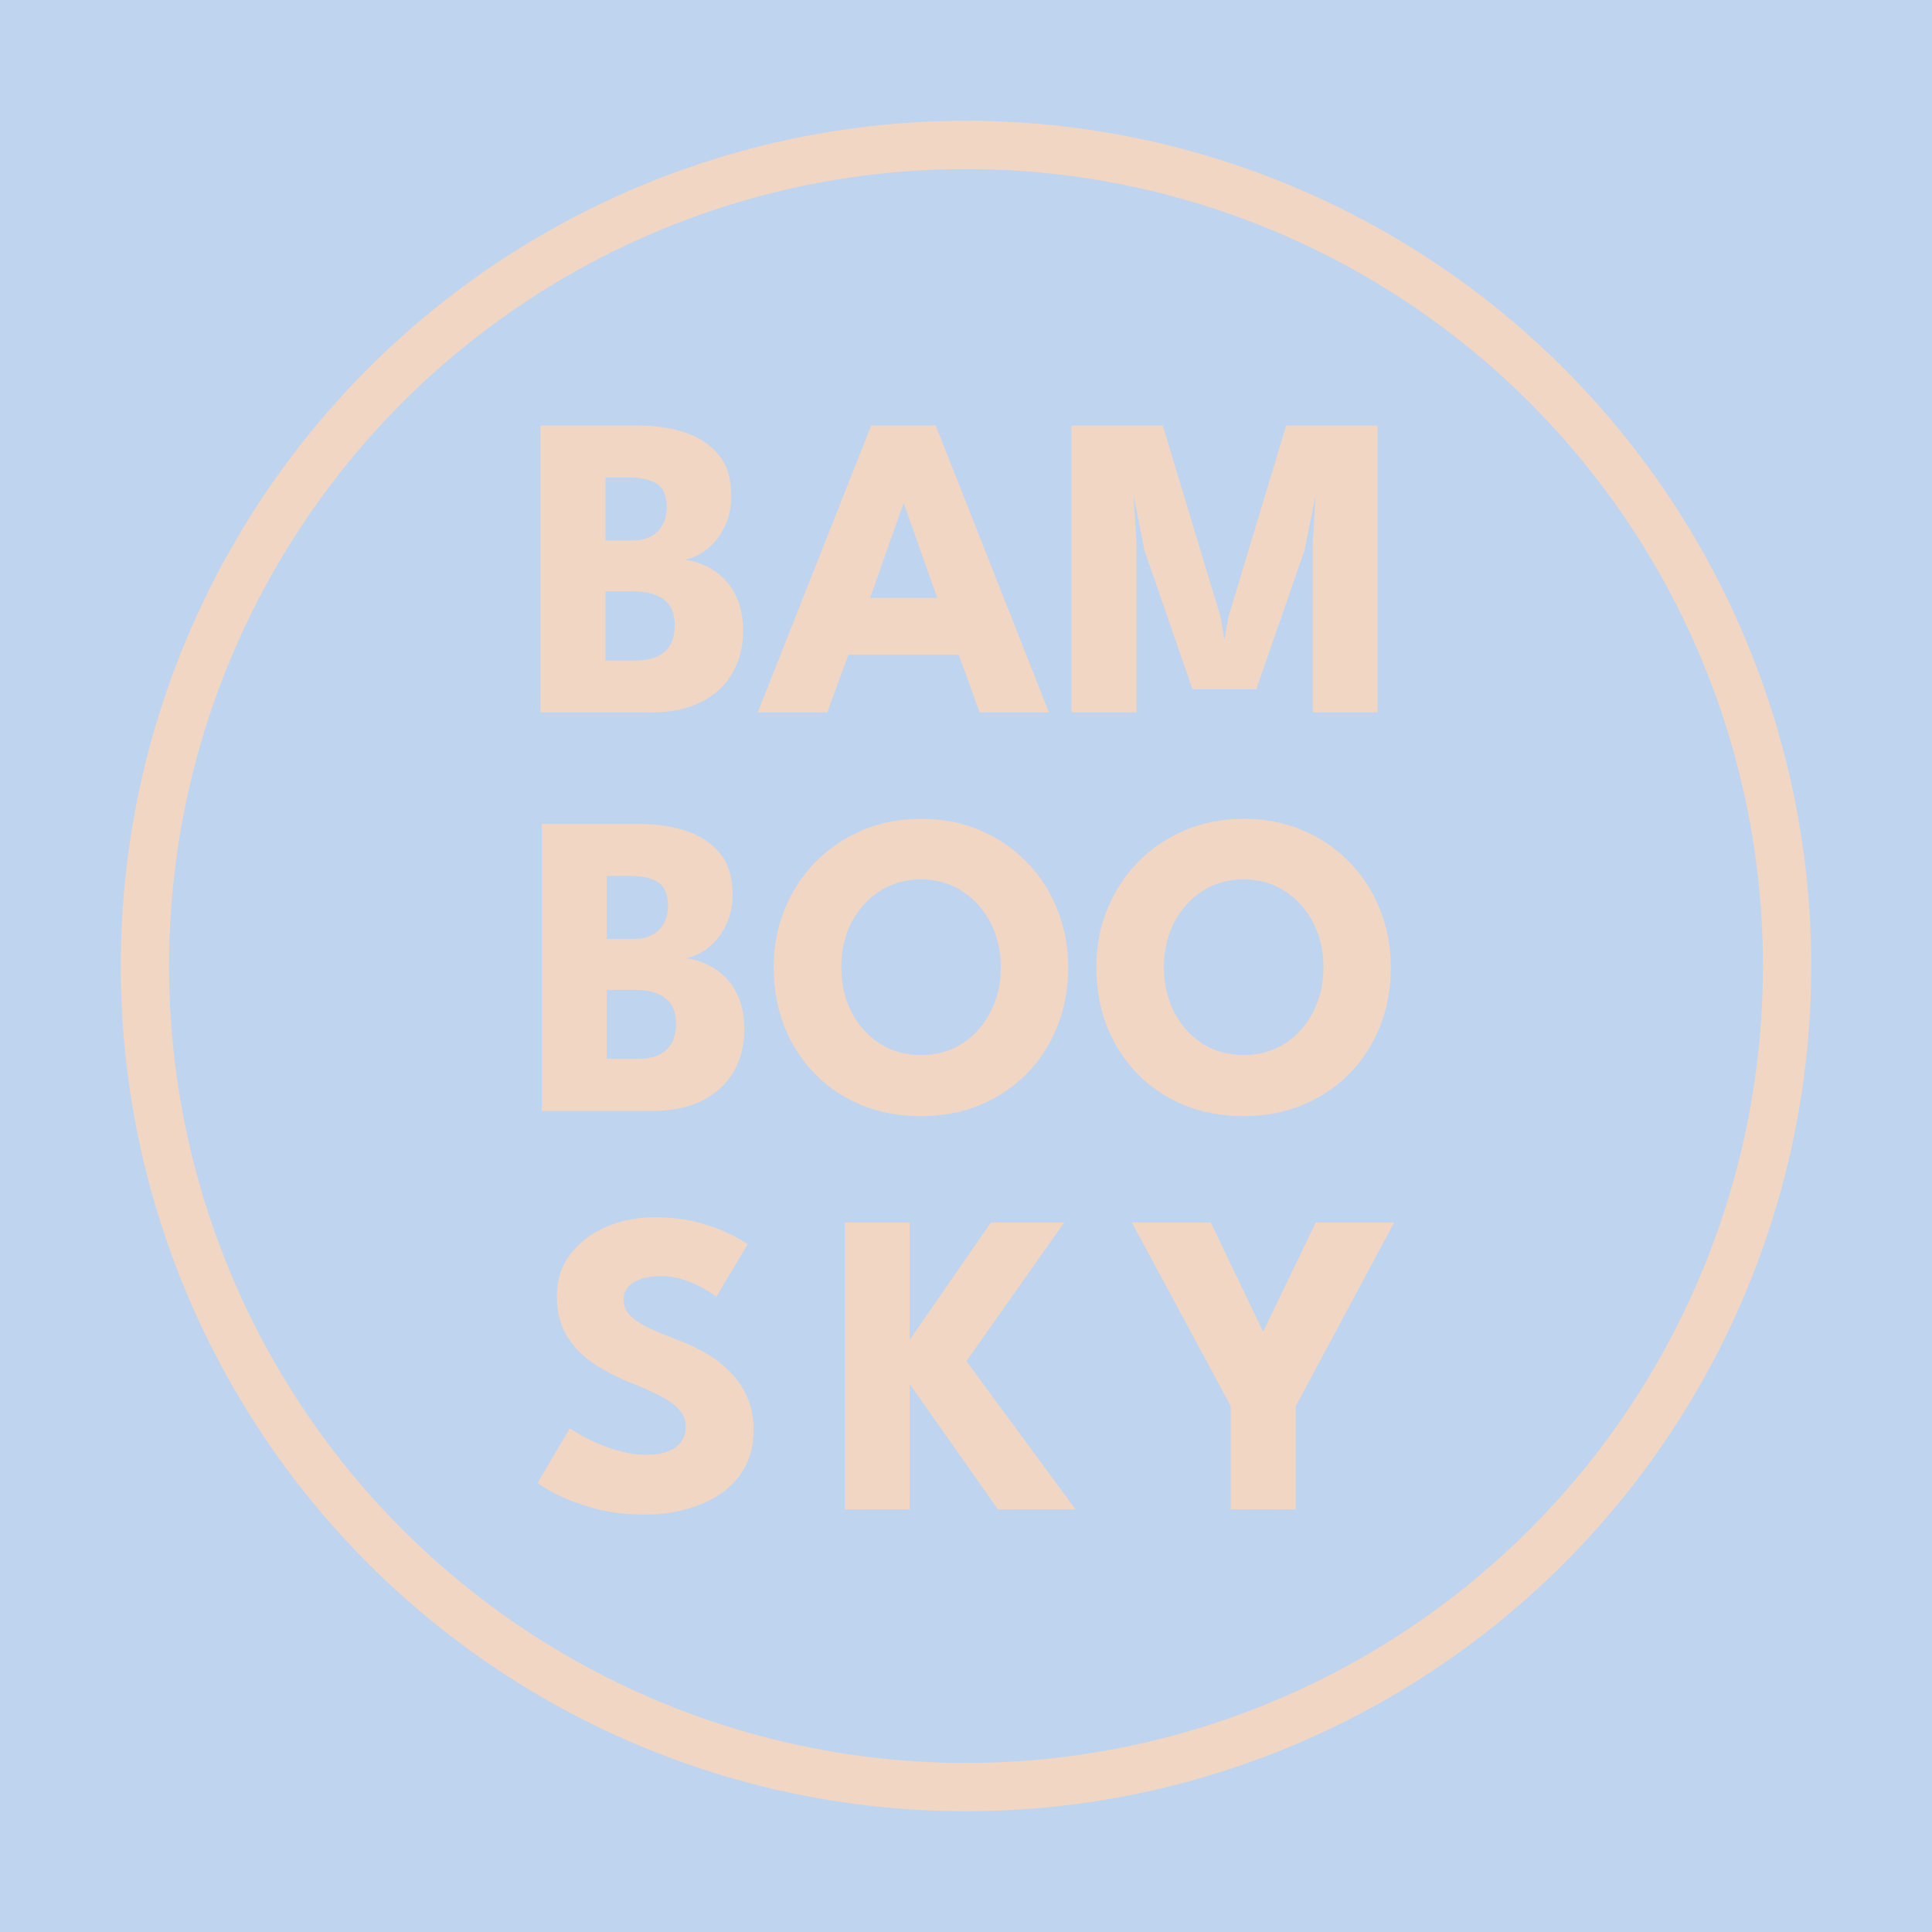 <svg width="160" height="160" viewBox="0 0 160 160" fill="none" xmlns="http://www.w3.org/2000/svg">
<rect width="160" height="160" fill="#BFD4EF"/>
<path d="M44.759 35.24H52.913C54.269 35.24 55.523 35.426 56.675 35.798C57.839 36.17 58.775 36.782 59.483 37.634C60.203 38.474 60.563 39.614 60.563 41.054C60.563 42.002 60.383 42.848 60.023 43.592C59.675 44.336 59.207 44.948 58.619 45.428C58.043 45.896 57.413 46.208 56.729 46.364C57.329 46.436 57.911 46.61 58.475 46.886C59.051 47.15 59.567 47.522 60.023 48.002C60.491 48.47 60.857 49.058 61.121 49.766C61.397 50.462 61.535 51.29 61.535 52.25C61.535 53.582 61.235 54.758 60.635 55.778C60.047 56.786 59.183 57.578 58.043 58.154C56.915 58.718 55.529 59 53.885 59H44.759V35.24ZM50.141 54.698H52.589C53.357 54.698 53.981 54.584 54.461 54.356C54.953 54.116 55.313 53.78 55.541 53.348C55.769 52.904 55.883 52.376 55.883 51.764C55.883 50.804 55.583 50.102 54.983 49.658C54.395 49.202 53.567 48.974 52.499 48.974H50.141V54.698ZM50.141 44.762H52.319C52.955 44.762 53.483 44.648 53.903 44.42C54.335 44.192 54.659 43.874 54.875 43.466C55.103 43.046 55.217 42.566 55.217 42.026C55.217 41.054 54.941 40.4 54.389 40.064C53.837 39.716 53.081 39.542 52.121 39.542H50.141V44.762ZM72.147 35.24H77.493L86.871 59H81.129L79.401 54.23H70.257L68.511 59H62.751L72.147 35.24ZM72.057 49.514H77.619L74.865 41.72H74.811L72.057 49.514ZM114.079 35.24V59H108.715V45.014L108.949 41.036L108.031 45.59L104.035 57.092H98.761L94.783 45.59L93.883 41.036L94.117 45.014V59H88.735V35.24H96.295L101.083 51.098L101.407 52.988L101.731 51.098L106.519 35.24H114.079ZM44.865 68.24H53.019C54.375 68.24 55.629 68.426 56.781 68.798C57.945 69.17 58.881 69.782 59.589 70.634C60.309 71.474 60.669 72.614 60.669 74.054C60.669 75.002 60.489 75.848 60.129 76.592C59.781 77.336 59.313 77.948 58.725 78.428C58.149 78.896 57.519 79.208 56.835 79.364C57.435 79.436 58.017 79.61 58.581 79.886C59.157 80.15 59.673 80.522 60.129 81.002C60.597 81.47 60.963 82.058 61.227 82.766C61.503 83.462 61.641 84.29 61.641 85.25C61.641 86.582 61.341 87.758 60.741 88.778C60.153 89.786 59.289 90.578 58.149 91.154C57.021 91.718 55.635 92 53.991 92H44.865V68.24ZM50.247 87.698H52.695C53.463 87.698 54.087 87.584 54.567 87.356C55.059 87.116 55.419 86.78 55.647 86.348C55.875 85.904 55.989 85.376 55.989 84.764C55.989 83.804 55.689 83.102 55.089 82.658C54.501 82.202 53.673 81.974 52.605 81.974H50.247V87.698ZM50.247 77.762H52.425C53.061 77.762 53.589 77.648 54.009 77.42C54.441 77.192 54.765 76.874 54.981 76.466C55.209 76.046 55.323 75.566 55.323 75.026C55.323 74.054 55.047 73.4 54.495 73.064C53.943 72.716 53.187 72.542 52.227 72.542H50.247V77.762ZM69.672 80.102C69.672 81.458 69.948 82.688 70.5 83.792C71.064 84.884 71.838 85.754 72.822 86.402C73.818 87.05 74.97 87.374 76.278 87.374C77.586 87.374 78.732 87.05 79.716 86.402C80.712 85.754 81.486 84.884 82.038 83.792C82.602 82.688 82.884 81.458 82.884 80.102C82.884 78.746 82.602 77.522 82.038 76.43C81.486 75.338 80.712 74.468 79.716 73.82C78.732 73.16 77.586 72.83 76.278 72.83C74.97 72.83 73.818 73.16 72.822 73.82C71.838 74.468 71.064 75.338 70.5 76.43C69.948 77.522 69.672 78.746 69.672 80.102ZM64.074 80.102C64.074 78.374 64.38 76.766 64.992 75.278C65.604 73.778 66.462 72.47 67.566 71.354C68.67 70.238 69.966 69.368 71.454 68.744C72.942 68.12 74.55 67.808 76.278 67.808C78.03 67.808 79.644 68.12 81.12 68.744C82.608 69.368 83.898 70.238 84.99 71.354C86.094 72.47 86.946 73.778 87.546 75.278C88.158 76.766 88.464 78.374 88.464 80.102C88.464 81.842 88.17 83.462 87.582 84.962C86.994 86.45 86.154 87.758 85.062 88.886C83.97 90.002 82.68 90.872 81.192 91.496C79.704 92.12 78.066 92.432 76.278 92.432C74.454 92.432 72.792 92.12 71.292 91.496C69.804 90.872 68.52 90.002 67.44 88.886C66.36 87.758 65.526 86.45 64.938 84.962C64.362 83.462 64.074 81.842 64.074 80.102ZM96.391 80.102C96.391 81.458 96.667 82.688 97.219 83.792C97.783 84.884 98.557 85.754 99.541 86.402C100.537 87.05 101.689 87.374 102.997 87.374C104.305 87.374 105.451 87.05 106.435 86.402C107.431 85.754 108.205 84.884 108.757 83.792C109.321 82.688 109.603 81.458 109.603 80.102C109.603 78.746 109.321 77.522 108.757 76.43C108.205 75.338 107.431 74.468 106.435 73.82C105.451 73.16 104.305 72.83 102.997 72.83C101.689 72.83 100.537 73.16 99.541 73.82C98.557 74.468 97.783 75.338 97.219 76.43C96.667 77.522 96.391 78.746 96.391 80.102ZM90.793 80.102C90.793 78.374 91.099 76.766 91.711 75.278C92.323 73.778 93.181 72.47 94.285 71.354C95.389 70.238 96.685 69.368 98.173 68.744C99.661 68.12 101.269 67.808 102.997 67.808C104.749 67.808 106.363 68.12 107.839 68.744C109.327 69.368 110.617 70.238 111.709 71.354C112.813 72.47 113.665 73.778 114.265 75.278C114.877 76.766 115.183 78.374 115.183 80.102C115.183 81.842 114.889 83.462 114.301 84.962C113.713 86.45 112.873 87.758 111.781 88.886C110.689 90.002 109.399 90.872 107.911 91.496C106.423 92.12 104.785 92.432 102.997 92.432C101.173 92.432 99.511 92.12 98.011 91.496C96.523 90.872 95.239 90.002 94.159 88.886C93.079 87.758 92.245 86.45 91.657 84.962C91.081 83.462 90.793 81.842 90.793 80.102ZM54.165 100.808C55.641 100.808 56.931 100.97 58.035 101.294C59.139 101.618 60.027 101.96 60.699 102.32C61.371 102.68 61.779 102.92 61.923 103.04L59.331 107.378C59.139 107.234 58.809 107.024 58.341 106.748C57.885 106.472 57.339 106.226 56.703 106.01C56.079 105.794 55.425 105.686 54.741 105.686C53.817 105.686 53.067 105.854 52.491 106.19C51.927 106.514 51.645 107 51.645 107.648C51.645 108.092 51.795 108.494 52.095 108.854C52.407 109.202 52.875 109.538 53.499 109.862C54.135 110.174 54.939 110.516 55.911 110.888C56.799 111.212 57.633 111.596 58.413 112.04C59.193 112.484 59.877 113.012 60.465 113.624C61.065 114.224 61.539 114.92 61.887 115.712C62.235 116.504 62.409 117.404 62.409 118.412C62.409 119.612 62.163 120.656 61.671 121.544C61.179 122.42 60.507 123.146 59.655 123.722C58.815 124.298 57.855 124.724 56.775 125C55.707 125.288 54.597 125.432 53.445 125.432C51.813 125.432 50.349 125.246 49.053 124.874C47.769 124.502 46.731 124.1 45.939 123.668C45.147 123.236 44.673 122.948 44.517 122.804L47.199 118.286C47.343 118.394 47.619 118.568 48.027 118.808C48.447 119.048 48.957 119.3 49.557 119.564C50.157 119.816 50.793 120.032 51.465 120.212C52.149 120.392 52.821 120.482 53.481 120.482C54.585 120.482 55.413 120.272 55.965 119.852C56.517 119.42 56.793 118.856 56.793 118.16C56.793 117.644 56.619 117.182 56.271 116.774C55.923 116.366 55.401 115.982 54.705 115.622C54.009 115.25 53.139 114.86 52.095 114.452C51.051 114.032 50.073 113.522 49.161 112.922C48.261 112.322 47.529 111.572 46.965 110.672C46.401 109.772 46.119 108.656 46.119 107.324C46.119 105.992 46.491 104.84 47.235 103.868C47.991 102.884 48.981 102.128 50.205 101.6C51.441 101.072 52.761 100.808 54.165 100.808ZM80.034 112.724L89.07 125H82.644L75.336 114.614V125H69.954V101.24H75.336V110.96L82.068 101.24H88.134L80.034 112.724ZM101.926 116.45L93.736 101.24H100.27L104.608 110.294L108.964 101.24H115.462L107.308 116.45V125H101.926V116.45Z" fill="#F1D7C3"/>
<circle cx="80" cy="80" r="68" stroke="#F1D7C3" stroke-width="4"/>
</svg>
